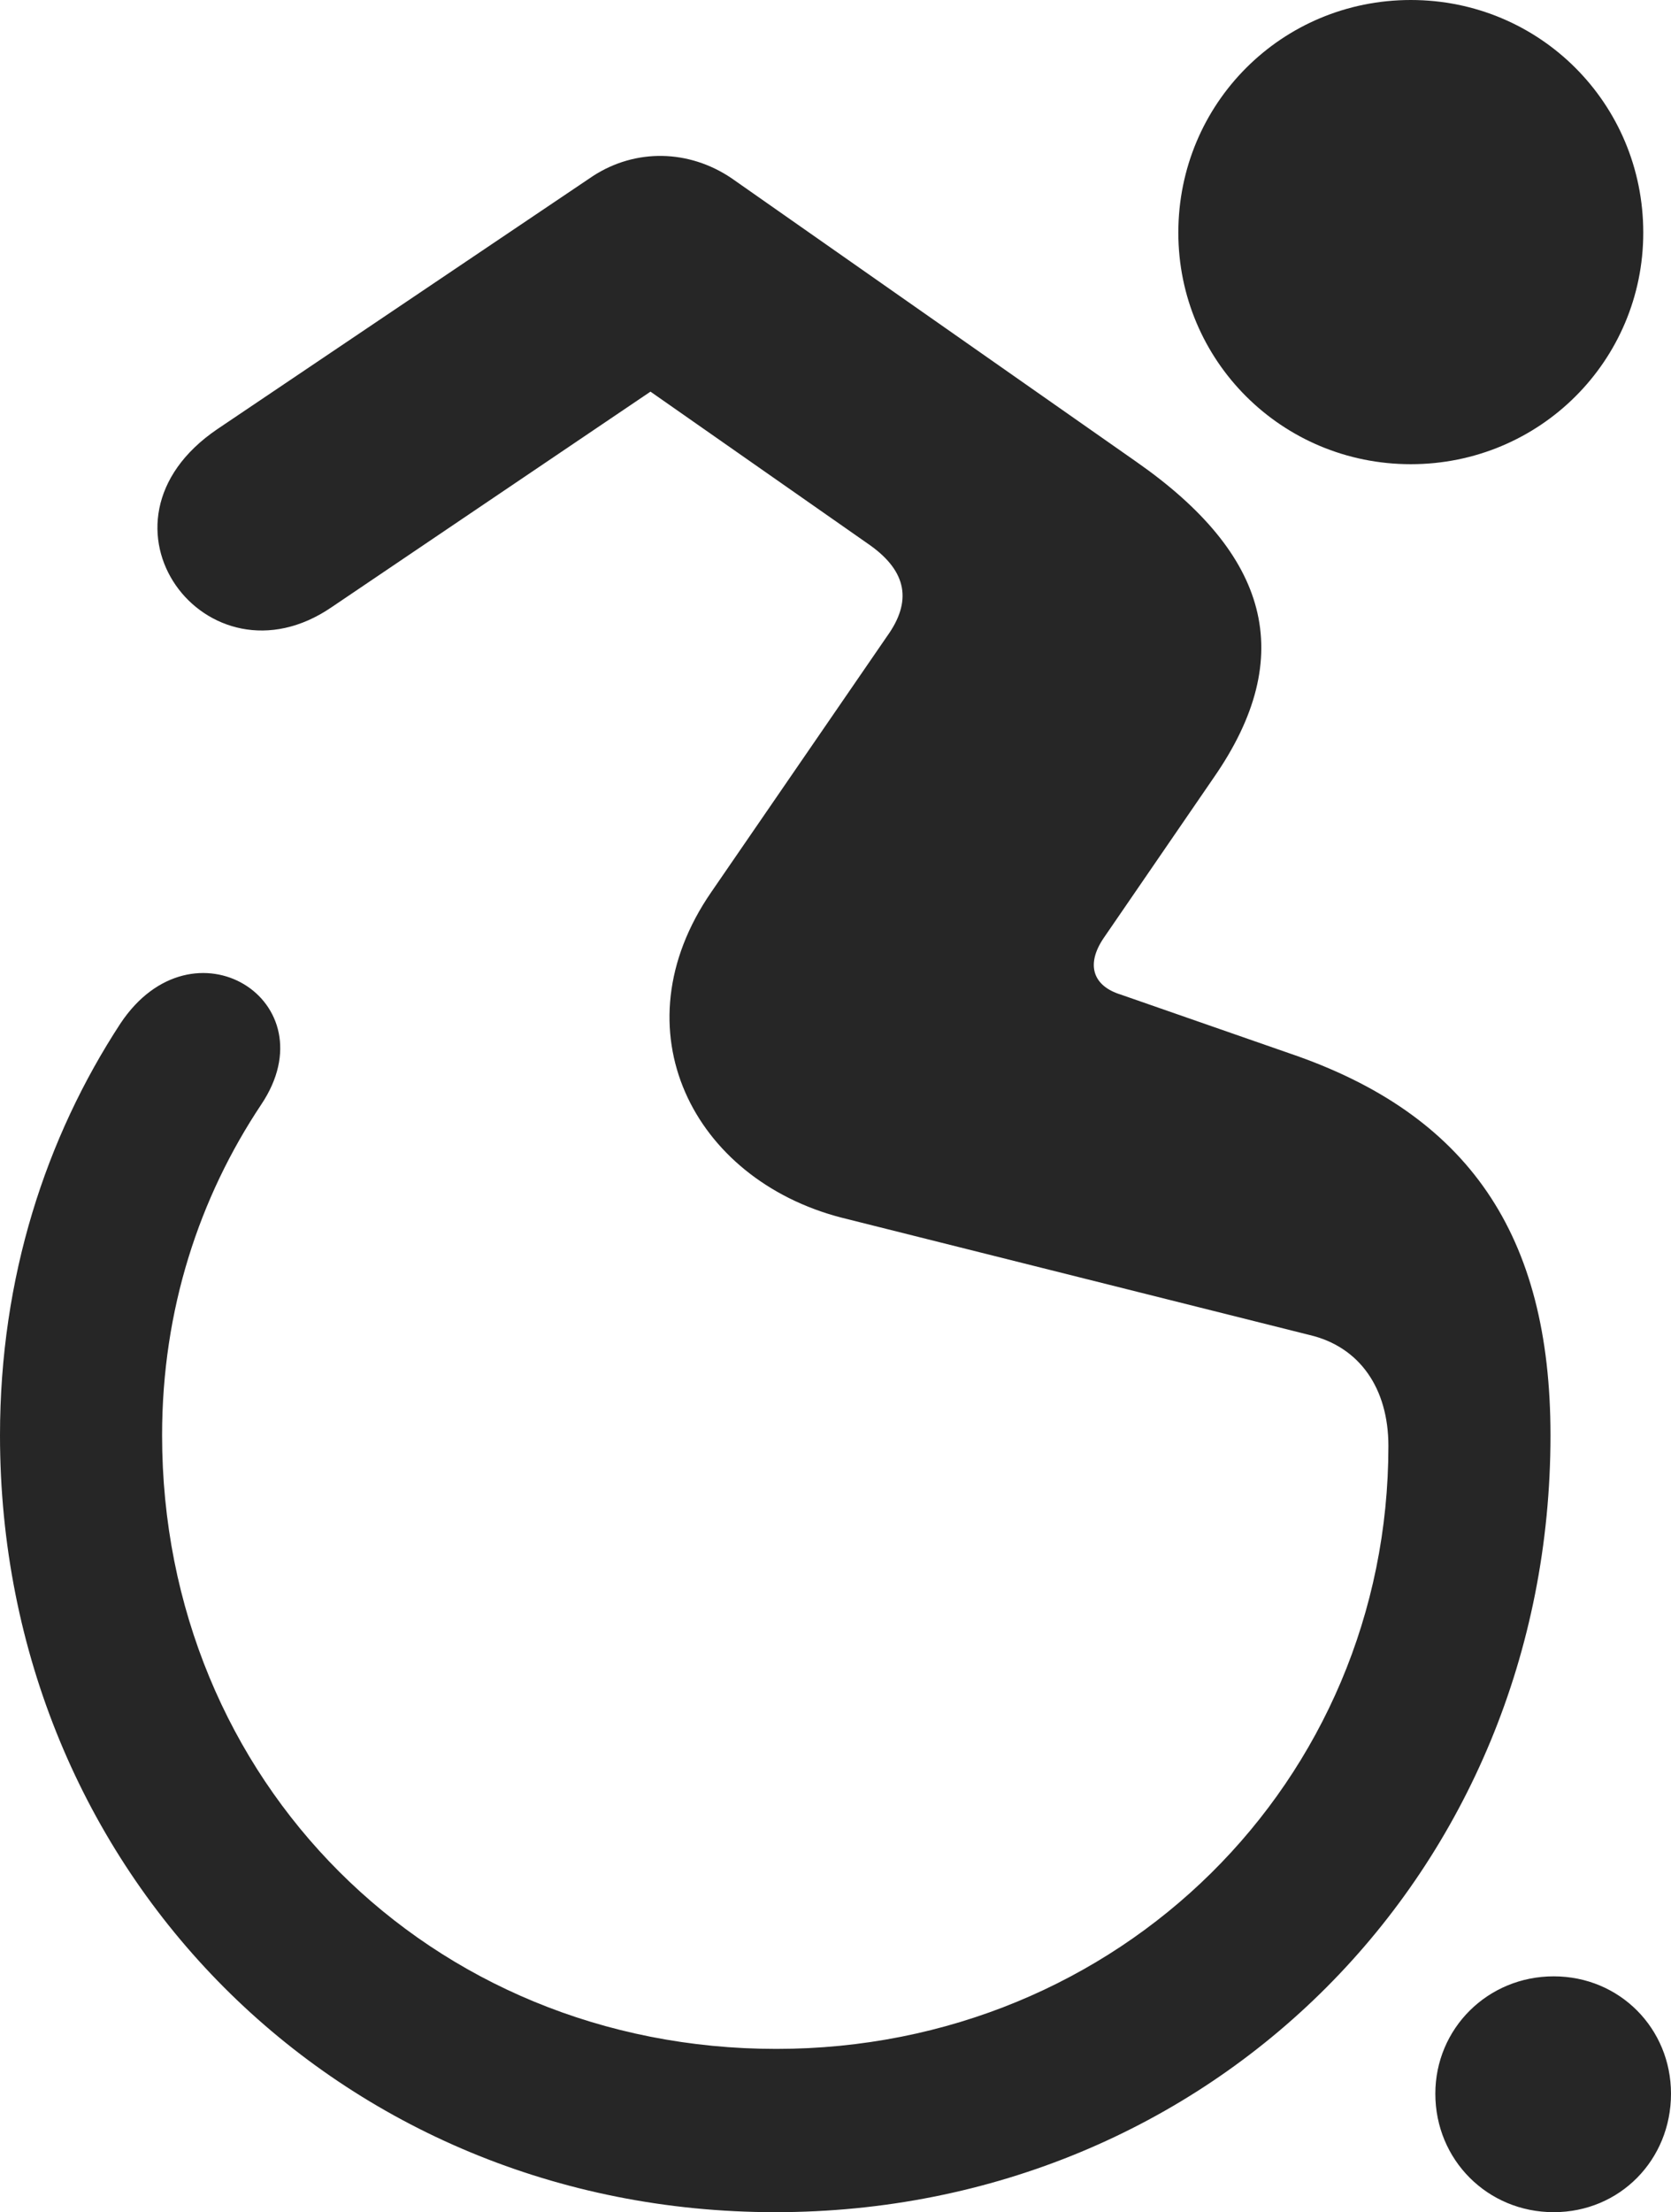 <?xml version="1.0" encoding="UTF-8"?>
<!--Generator: Apple Native CoreSVG 232.5-->
<!DOCTYPE svg
PUBLIC "-//W3C//DTD SVG 1.1//EN"
       "http://www.w3.org/Graphics/SVG/1.1/DTD/svg11.dtd">
<svg version="1.1" xmlns="http://www.w3.org/2000/svg" xmlns:xlink="http://www.w3.org/1999/xlink" width="76.514" height="101.221">
 <g>
  <rect height="101.221" opacity="0" width="76.514" x="0" y="0"/>
  <path d="M64.6 21.24C70.508 21.24 75.244 16.504 75.244 10.645C75.244 4.736 70.508 0 64.6 0C58.691 0 53.955 4.736 53.955 10.645C53.955 16.504 58.691 21.24 64.6 21.24ZM35.498 101.221C55.469 101.221 70.996 85.644 70.996 65.674C70.996 56.494 67.236 50.977 59.033 48.193L51.318 45.508C50.049 45.117 49.707 44.141 50.537 42.92L55.566 35.596C59.473 29.98 58.057 25.342 52.051 21.143L33.496 8.154C31.543 6.836 29.102 6.787 27.148 8.057L9.961 19.629C3.613 23.926 9.473 31.689 15.185 27.783L29.785 17.92L39.844 24.951C41.553 26.172 41.748 27.539 40.625 29.102L32.568 40.82C28.223 47.119 31.738 53.955 38.525 55.713L59.961 61.084C62.256 61.621 63.574 63.525 63.574 66.162C63.574 81.494 51.27 93.75 35.547 93.75C19.678 93.75 7.422 81.494 7.422 65.674C7.422 59.912 9.131 54.785 11.963 50.537C15.137 45.801 8.838 41.846 5.518 46.826C2.1 52.051 0 58.447 0 65.674C0 85.644 15.527 101.221 35.498 101.221ZM71.143 101.221C74.17 101.221 76.514 98.828 76.514 95.801C76.514 92.822 74.17 90.43 71.143 90.43C68.115 90.43 65.723 92.822 65.723 95.801C65.723 98.828 68.115 101.221 71.143 101.221Z" fill="#000000" fill-opacity="0.85"/>
 </g>
</svg>
